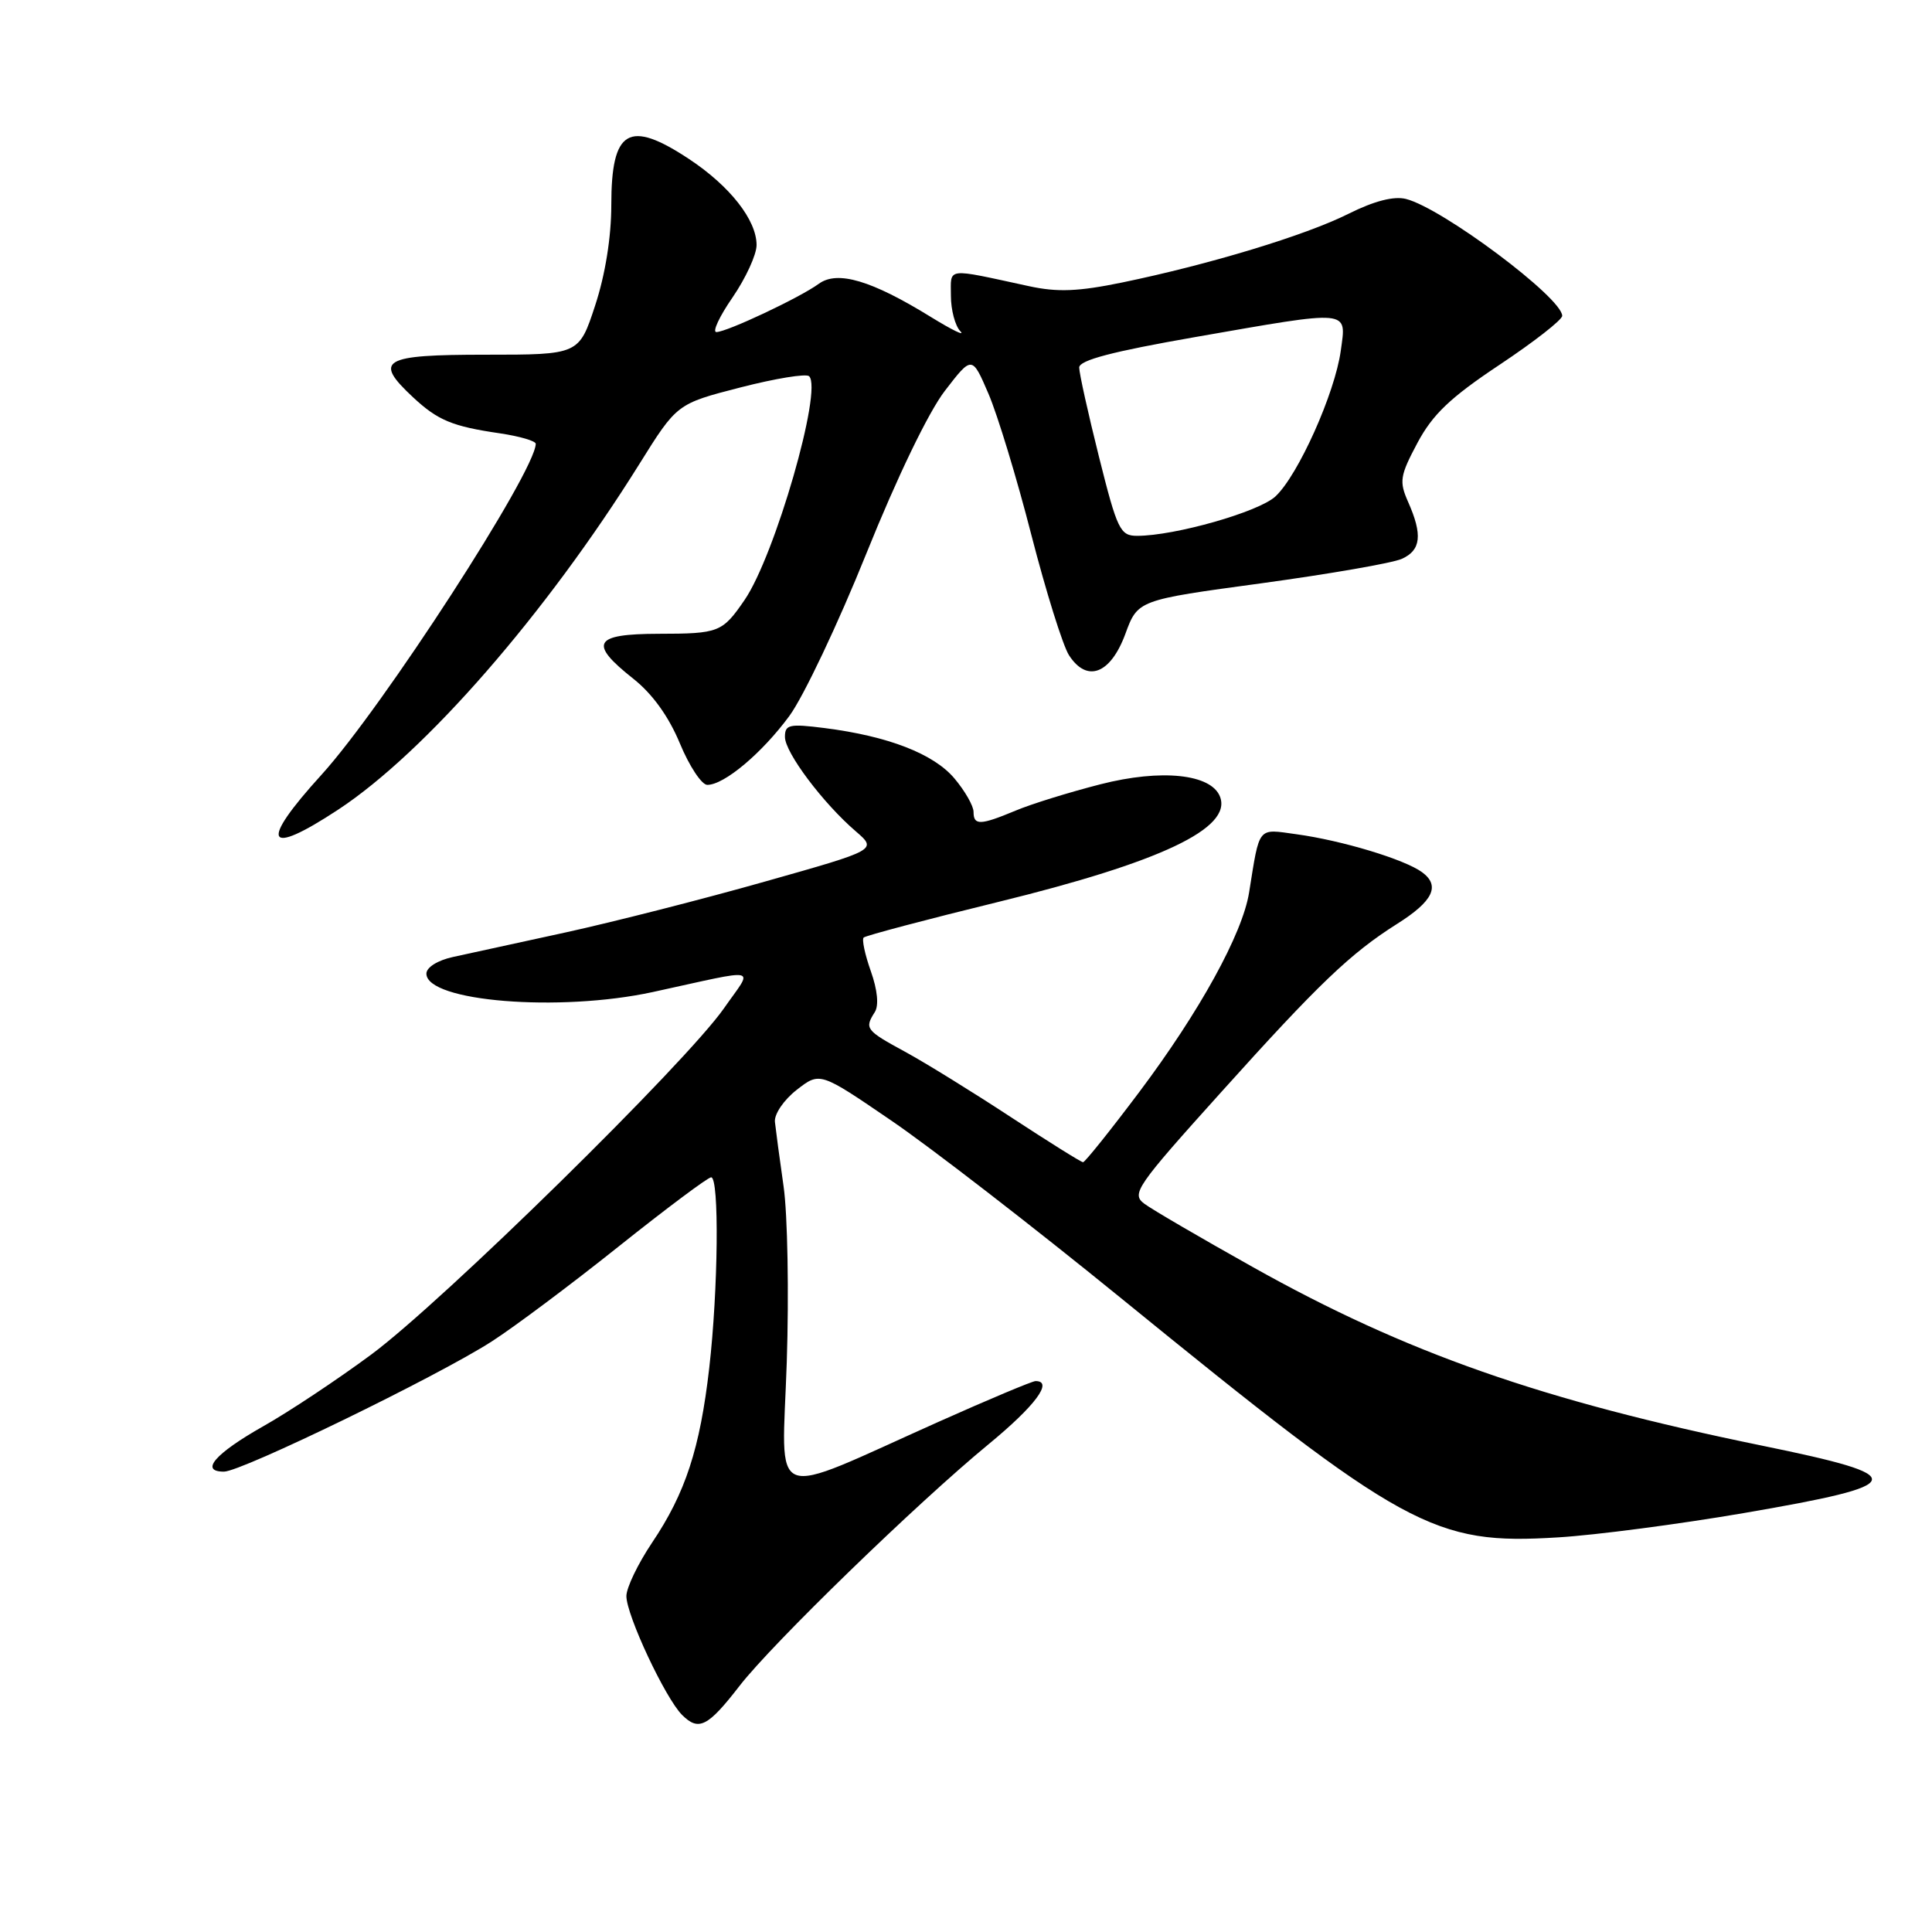 <?xml version="1.0" encoding="UTF-8" standalone="no"?>
<!DOCTYPE svg PUBLIC "-//W3C//DTD SVG 1.1//EN" "http://www.w3.org/Graphics/SVG/1.1/DTD/svg11.dtd" >
<svg xmlns="http://www.w3.org/2000/svg" xmlns:xlink="http://www.w3.org/1999/xlink" version="1.1" viewBox="0 0 256 256">
 <g >
 <path fill="currentColor"
d=" M 98.00 223.38 C 102.32 217.79 121.53 199.15 130.99 191.37 C 137.17 186.28 139.62 183.00 137.22 183.00 C 136.79 183.00 131.05 185.41 124.47 188.35 C 101.40 198.66 103.62 199.52 104.25 180.51 C 104.55 171.39 104.36 160.90 103.83 157.21 C 103.30 153.52 102.79 149.67 102.68 148.65 C 102.58 147.63 103.86 145.74 105.57 144.41 C 108.64 142.02 108.64 142.02 118.07 148.46 C 123.26 151.99 136.95 162.58 148.50 171.98 C 186.21 202.68 189.95 204.73 206.47 203.71 C 211.44 203.41 222.47 201.96 231.00 200.50 C 253.14 196.70 253.43 195.64 233.50 191.56 C 204.31 185.58 186.30 179.27 166.00 167.89 C 159.12 164.04 152.66 160.27 151.63 159.50 C 149.88 158.19 150.53 157.24 161.79 144.74 C 174.74 130.34 178.94 126.33 185.12 122.42 C 189.90 119.41 190.88 117.37 188.43 115.57 C 186.10 113.87 177.84 111.37 171.78 110.54 C 166.57 109.82 166.94 109.36 165.51 118.27 C 164.63 123.75 158.94 134.07 150.95 144.71 C 147.11 149.82 143.76 154.00 143.51 154.00 C 143.26 154.00 138.96 151.31 133.94 148.02 C 128.93 144.73 122.62 140.83 119.92 139.36 C 114.70 136.52 114.53 136.29 115.92 134.10 C 116.47 133.23 116.27 131.17 115.39 128.69 C 114.61 126.49 114.18 124.48 114.44 124.23 C 114.69 123.98 122.68 121.86 132.20 119.53 C 153.81 114.24 163.27 109.75 161.66 105.57 C 160.50 102.55 153.88 101.86 145.82 103.92 C 141.71 104.97 136.63 106.54 134.55 107.42 C 129.88 109.37 129.00 109.39 129.00 107.58 C 129.00 106.79 127.86 104.80 126.47 103.15 C 123.72 99.88 117.68 97.54 109.25 96.47 C 104.57 95.88 104.00 96.01 104.01 97.66 C 104.02 99.72 109.05 106.42 113.39 110.15 C 116.24 112.61 116.24 112.61 101.37 116.81 C 93.19 119.13 81.33 122.15 75.00 123.54 C 68.67 124.92 61.92 126.39 60.00 126.81 C 57.99 127.25 56.50 128.18 56.50 129.01 C 56.50 132.71 74.10 134.14 86.50 131.45 C 101.07 128.28 99.83 128.00 95.94 133.59 C 90.92 140.80 58.59 172.54 49.17 179.50 C 44.71 182.80 38.27 187.08 34.86 189.00 C 28.49 192.61 26.42 195.00 29.68 195.00 C 31.99 195.00 57.94 182.39 65.14 177.76 C 68.09 175.87 75.67 170.20 81.98 165.16 C 88.30 160.12 93.81 156.00 94.23 156.00 C 95.32 156.00 95.17 170.86 93.98 181.25 C 92.75 191.95 90.82 197.86 86.39 204.43 C 84.53 207.21 83.00 210.38 83.00 211.49 C 83.00 214.02 88.15 225.01 90.38 227.24 C 92.58 229.43 93.79 228.82 98.00 223.38 Z  M 44.83 107.27 C 56.34 99.69 72.32 81.35 84.71 61.50 C 89.70 53.50 89.70 53.50 98.10 51.34 C 102.72 50.15 106.82 49.48 107.21 49.85 C 109.04 51.58 102.68 73.64 98.66 79.50 C 95.71 83.80 95.27 83.97 87.25 83.98 C 78.64 84.00 77.96 85.22 83.91 89.93 C 86.45 91.94 88.61 94.94 90.09 98.51 C 91.34 101.53 92.98 104.00 93.72 104.00 C 95.97 104.00 100.97 99.79 104.60 94.86 C 106.47 92.31 111.06 82.63 114.79 73.36 C 118.87 63.23 123.02 54.63 125.19 51.80 C 128.80 47.11 128.80 47.11 130.98 52.18 C 132.18 54.97 134.74 63.38 136.66 70.88 C 138.59 78.37 140.83 85.54 141.64 86.81 C 144.02 90.51 147.14 89.33 149.11 84.01 C 150.76 79.51 150.76 79.51 167.13 77.29 C 176.13 76.06 184.51 74.61 185.75 74.05 C 188.29 72.91 188.52 70.87 186.58 66.50 C 185.38 63.79 185.50 63.04 187.82 58.68 C 189.84 54.90 192.17 52.68 198.69 48.34 C 203.26 45.30 207.00 42.38 207.00 41.85 C 207.00 39.46 191.09 27.56 186.29 26.36 C 184.69 25.96 182.08 26.63 178.68 28.33 C 172.97 31.19 160.27 35.04 148.70 37.43 C 142.87 38.63 140.12 38.74 136.35 37.92 C 125.17 35.50 126.00 35.39 126.00 39.19 C 126.00 41.06 126.56 43.18 127.25 43.89 C 127.94 44.60 126.19 43.75 123.36 42.01 C 115.47 37.14 110.96 35.81 108.50 37.60 C 106.00 39.43 96.30 44.00 94.92 44.00 C 94.36 44.00 95.33 41.92 97.08 39.39 C 98.82 36.85 100.25 33.74 100.25 32.47 C 100.25 29.16 96.73 24.67 91.33 21.09 C 83.31 15.78 81.00 17.14 81.00 27.18 C 81.00 31.41 80.20 36.41 78.86 40.48 C 76.72 47.00 76.72 47.00 64.36 47.00 C 50.63 47.00 49.43 47.70 54.75 52.66 C 58.02 55.70 59.93 56.50 66.25 57.42 C 68.86 57.81 70.99 58.43 70.99 58.81 C 70.91 62.53 50.70 93.74 42.60 102.66 C 34.28 111.80 35.17 113.63 44.83 107.27 Z  M 145.62 60.53 C 144.18 54.77 143.00 49.45 143.00 48.70 C 143.00 47.73 147.40 46.58 158.33 44.67 C 179.19 41.03 178.41 40.96 177.66 46.47 C 176.89 52.09 172.01 62.99 169.00 65.78 C 166.80 67.83 155.67 71.00 150.68 71.00 C 148.43 71.00 148.05 70.23 145.62 60.53 Z "/>
</g>
</svg>